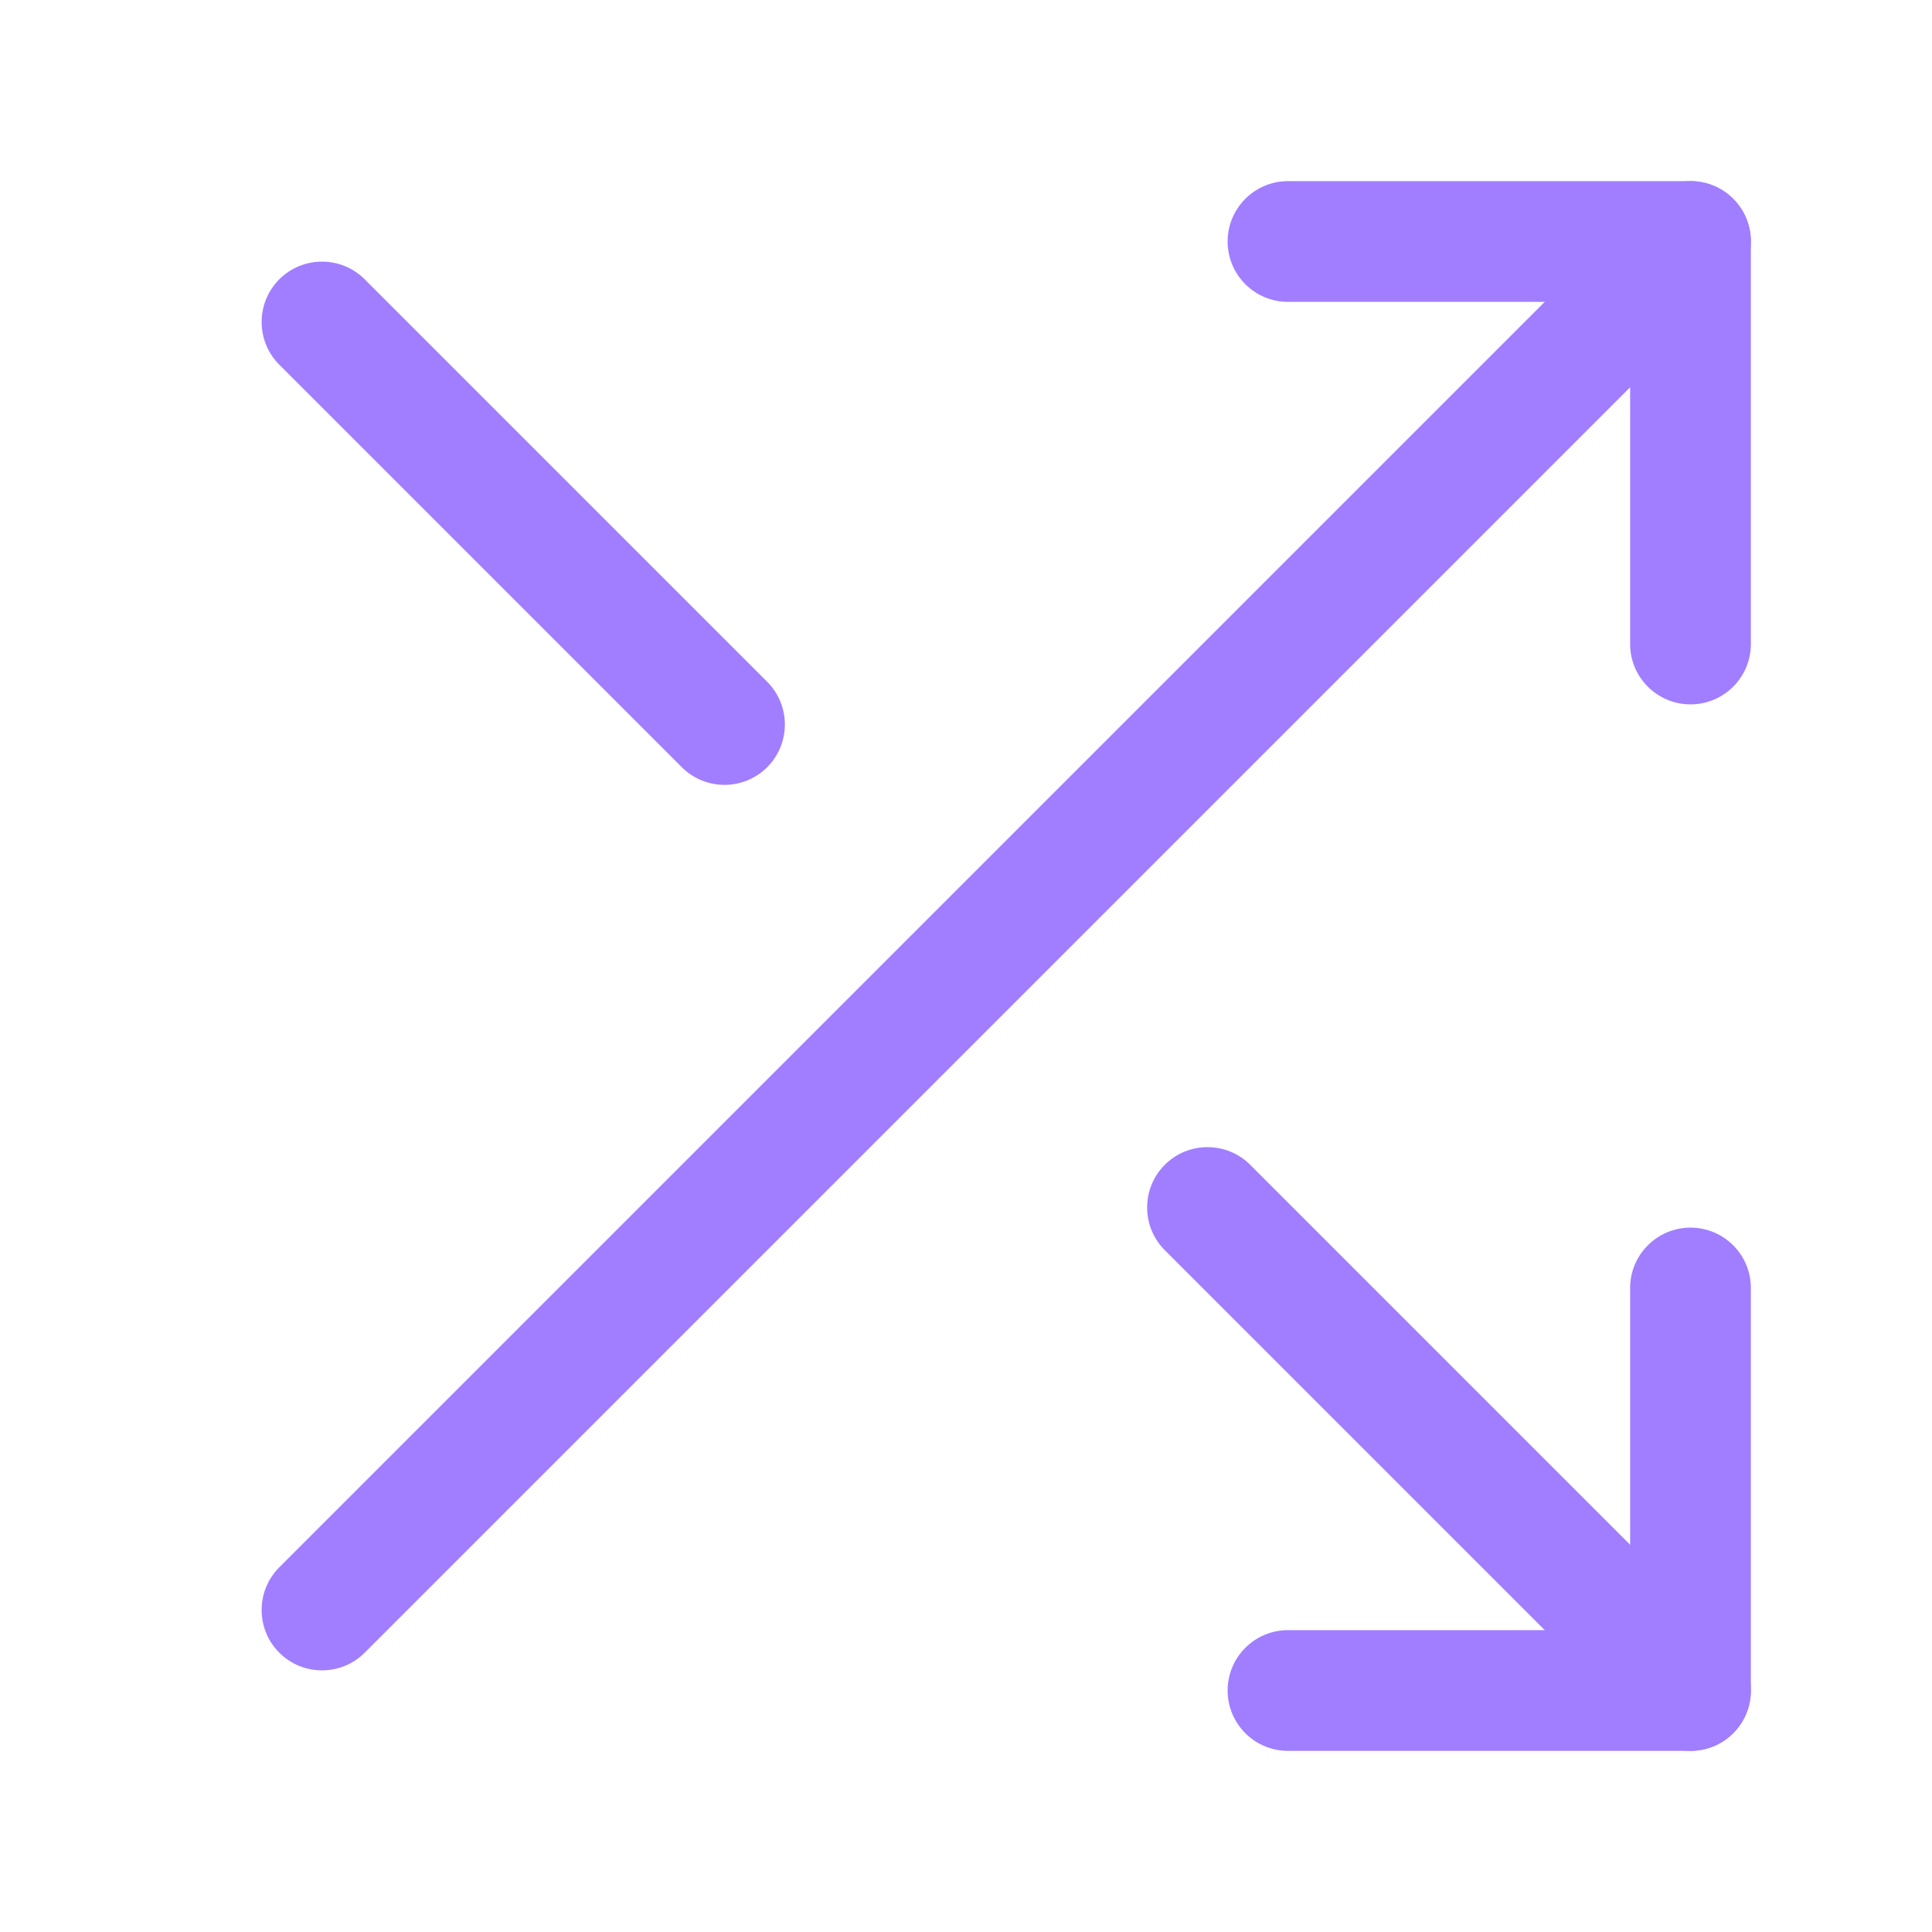 <svg width="48" height="48" viewBox="0 0 48 48" fill="#A07EFF" xmlns="http://www.w3.org/2000/svg">
    <path fill-rule="evenodd" clip-rule="evenodd" d="M30.5 6C30.5 5.172 31.172 4.5 32 4.5H42C42.828 4.5 43.5 5.172 43.5 6V16C43.5 16.828 42.828 17.5 42 17.5C41.172 17.5 40.5 16.828 40.5 16V7.5H32C31.172 7.5 30.5 6.828 30.5 6Z" />
    <path fill-rule="evenodd" clip-rule="evenodd" d="M43.061 4.939C43.646 5.525 43.646 6.475 43.061 7.061L9.061 41.061C8.475 41.646 7.525 41.646 6.939 41.061C6.354 40.475 6.354 39.525 6.939 38.939L40.939 4.939C41.525 4.354 42.475 4.354 43.061 4.939Z" />
    <path fill-rule="evenodd" clip-rule="evenodd" d="M42 30.5C42.828 30.5 43.5 31.172 43.5 32V42C43.5 42.828 42.828 43.5 42 43.5H32C31.172 43.5 30.5 42.828 30.5 42C30.5 41.172 31.172 40.5 32 40.5H40.5V32C40.5 31.172 41.172 30.5 42 30.5Z" />
    <path fill-rule="evenodd" clip-rule="evenodd" d="M28.939 28.939C29.525 28.354 30.475 28.354 31.061 28.939L43.061 40.939C43.646 41.525 43.646 42.475 43.061 43.061C42.475 43.646 41.525 43.646 40.939 43.061L28.939 31.061C28.354 30.475 28.354 29.525 28.939 28.939Z" />
    <path fill-rule="evenodd" clip-rule="evenodd" d="M6.939 6.939C7.525 6.354 8.475 6.354 9.061 6.939L19.061 16.939C19.646 17.525 19.646 18.475 19.061 19.061C18.475 19.646 17.525 19.646 16.939 19.061L6.939 9.061C6.354 8.475 6.354 7.525 6.939 6.939Z" />
</svg>
